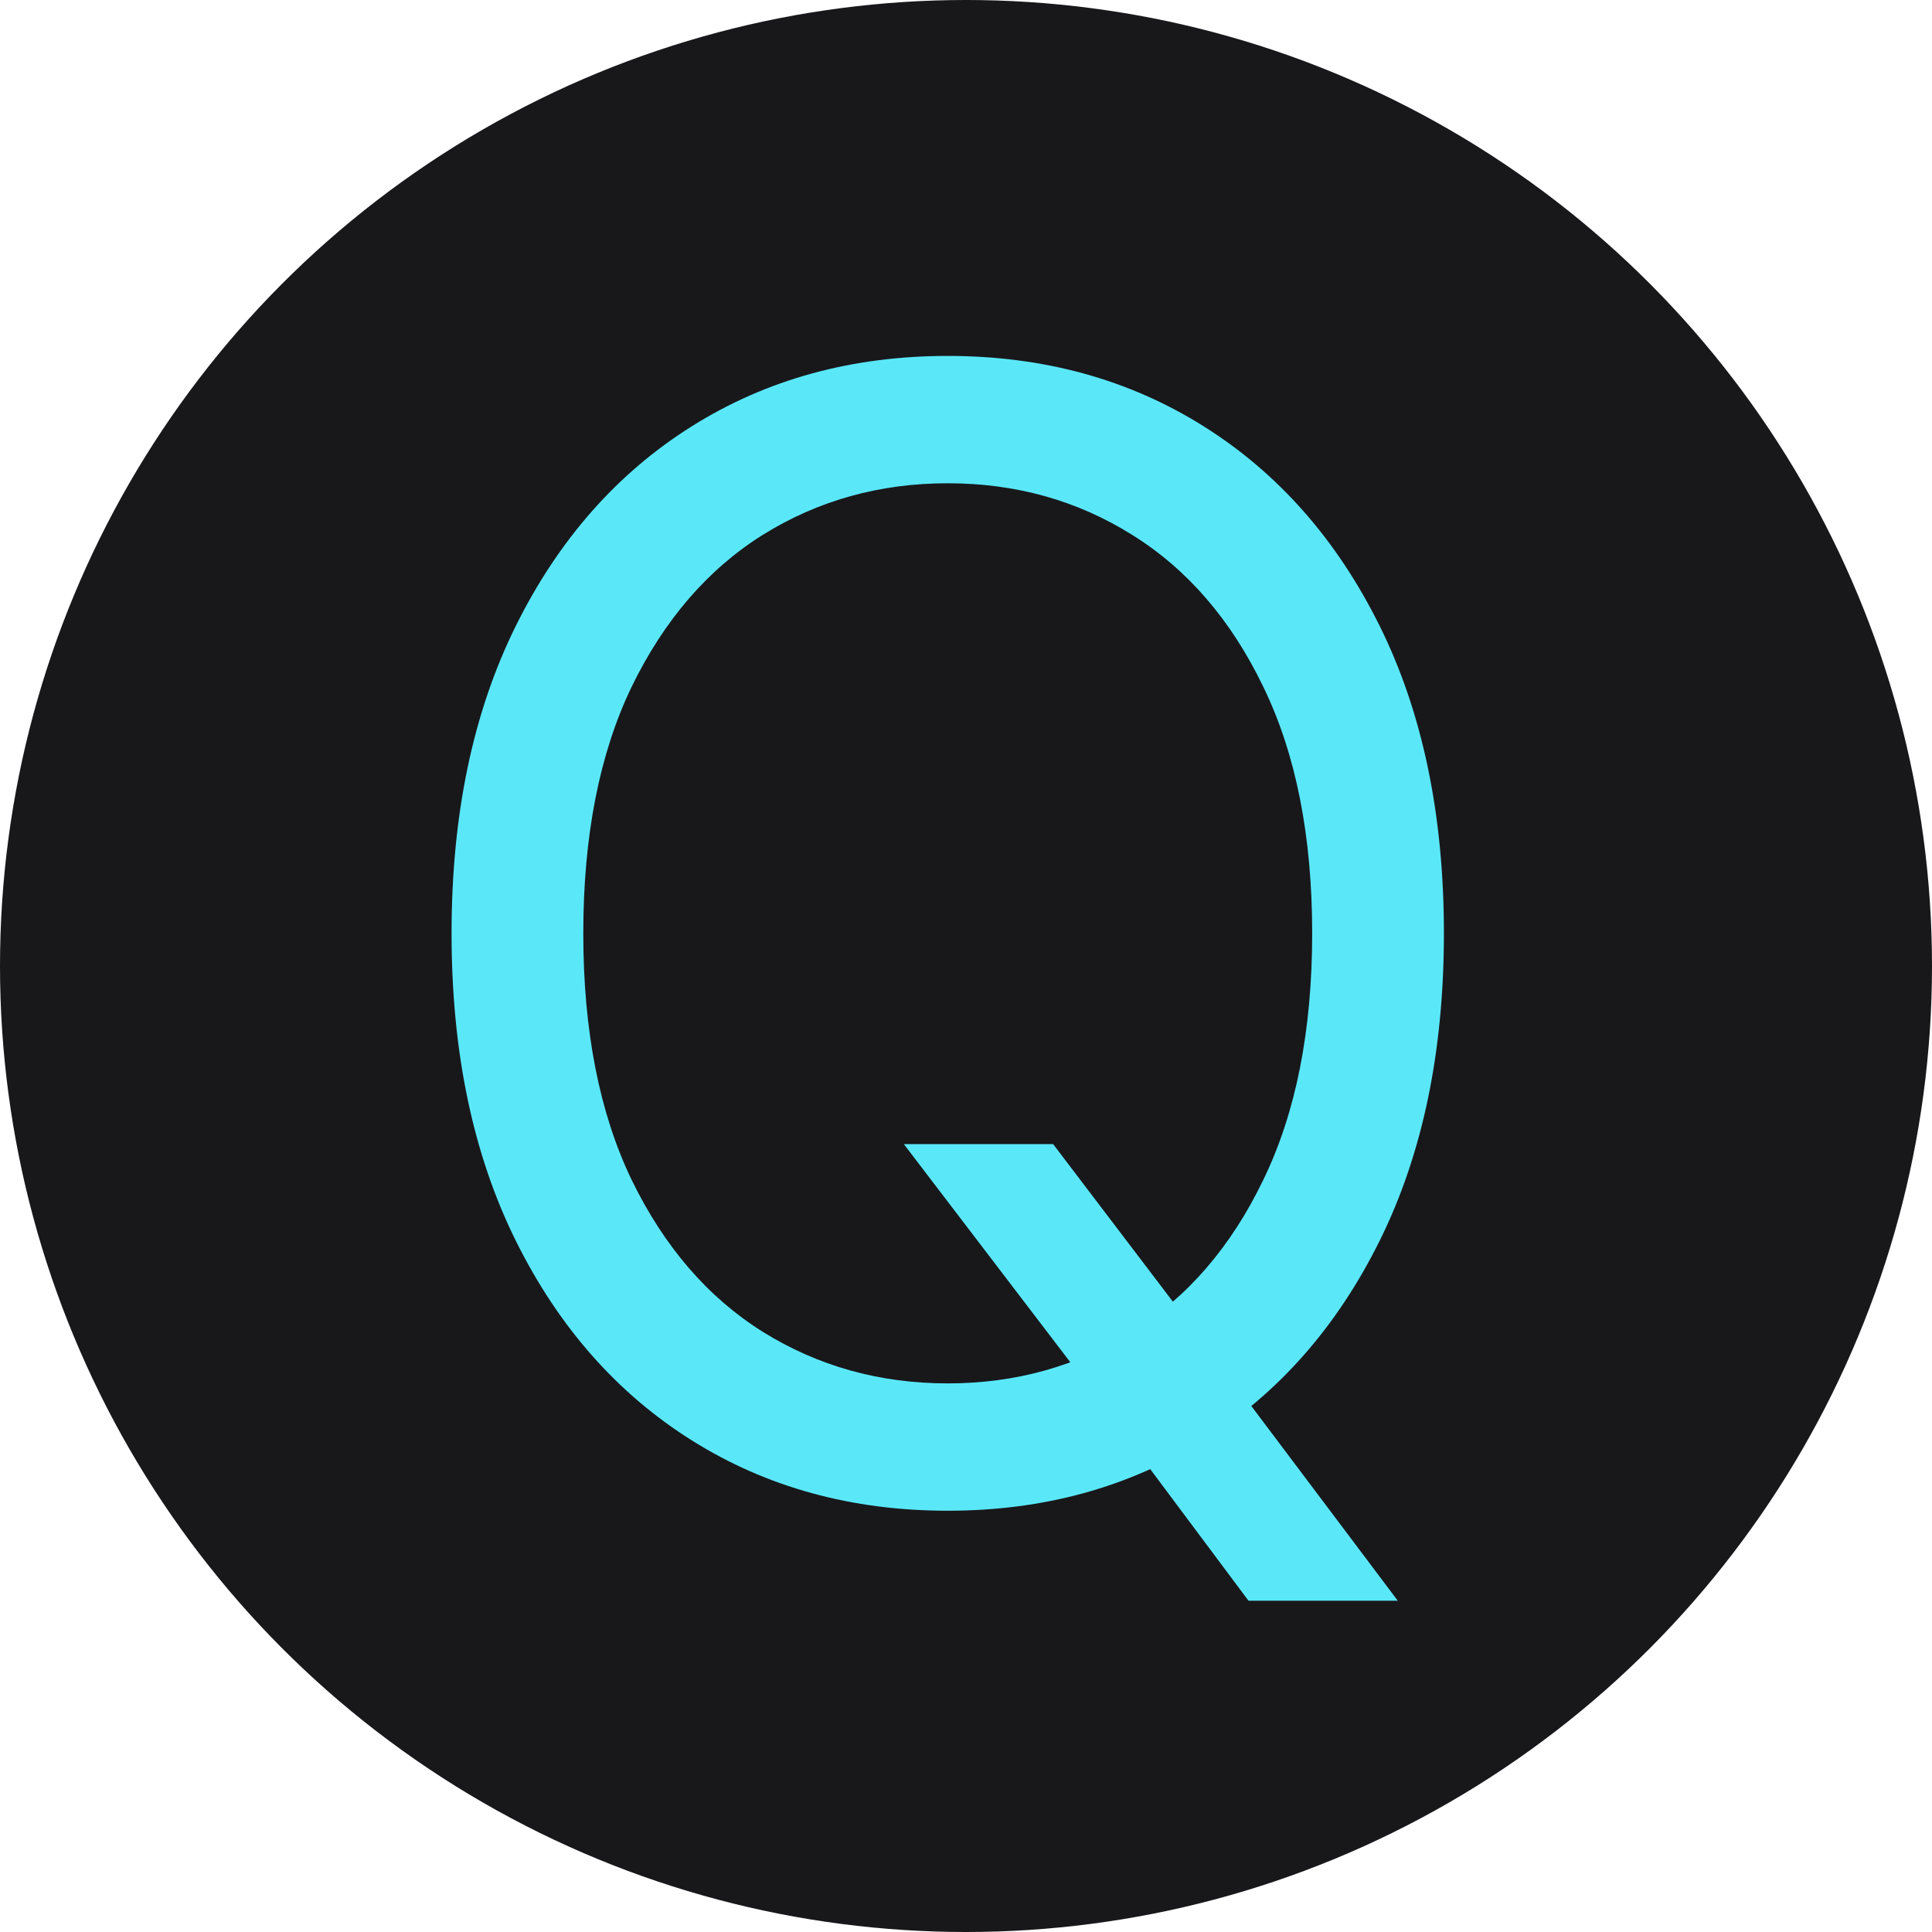 <svg width="500" height="500" viewBox="0 0 500 500" fill="none" xmlns="http://www.w3.org/2000/svg">
<circle cx="250" cy="250" r="250" fill="#18181B"/>
<path d="M233.909 296.091H272.545L304.932 338.705L313.455 350.068L361.75 414.273H323.114L291.295 371.659L283.341 360.864L233.909 296.091ZM373.682 241.545C373.682 272.227 368.142 298.742 357.062 321.091C345.983 343.439 330.784 360.674 311.466 372.795C292.148 384.917 270.083 390.977 245.273 390.977C220.462 390.977 198.398 384.917 179.08 372.795C159.761 360.674 144.563 343.439 133.483 321.091C122.403 298.742 116.864 272.227 116.864 241.545C116.864 210.864 122.403 184.348 133.483 162C144.563 139.652 159.761 122.417 179.08 110.295C198.398 98.174 220.462 92.114 245.273 92.114C270.083 92.114 292.148 98.174 311.466 110.295C330.784 122.417 345.983 139.652 357.062 162C368.142 184.348 373.682 210.864 373.682 241.545ZM339.591 241.545C339.591 216.356 335.377 195.097 326.949 177.767C318.616 160.438 307.299 147.322 293 138.42C278.795 129.519 262.886 125.068 245.273 125.068C227.659 125.068 211.703 129.519 197.403 138.42C183.199 147.322 171.883 160.438 163.455 177.767C155.121 195.097 150.955 216.356 150.955 241.545C150.955 266.735 155.121 287.994 163.455 305.324C171.883 322.653 183.199 335.769 197.403 344.67C211.703 353.572 227.659 358.023 245.273 358.023C262.886 358.023 278.795 353.572 293 344.67C307.299 335.769 318.616 322.653 326.949 305.324C335.377 287.994 339.591 266.735 339.591 241.545Z" fill="#5AE8F9"/>
</svg>
